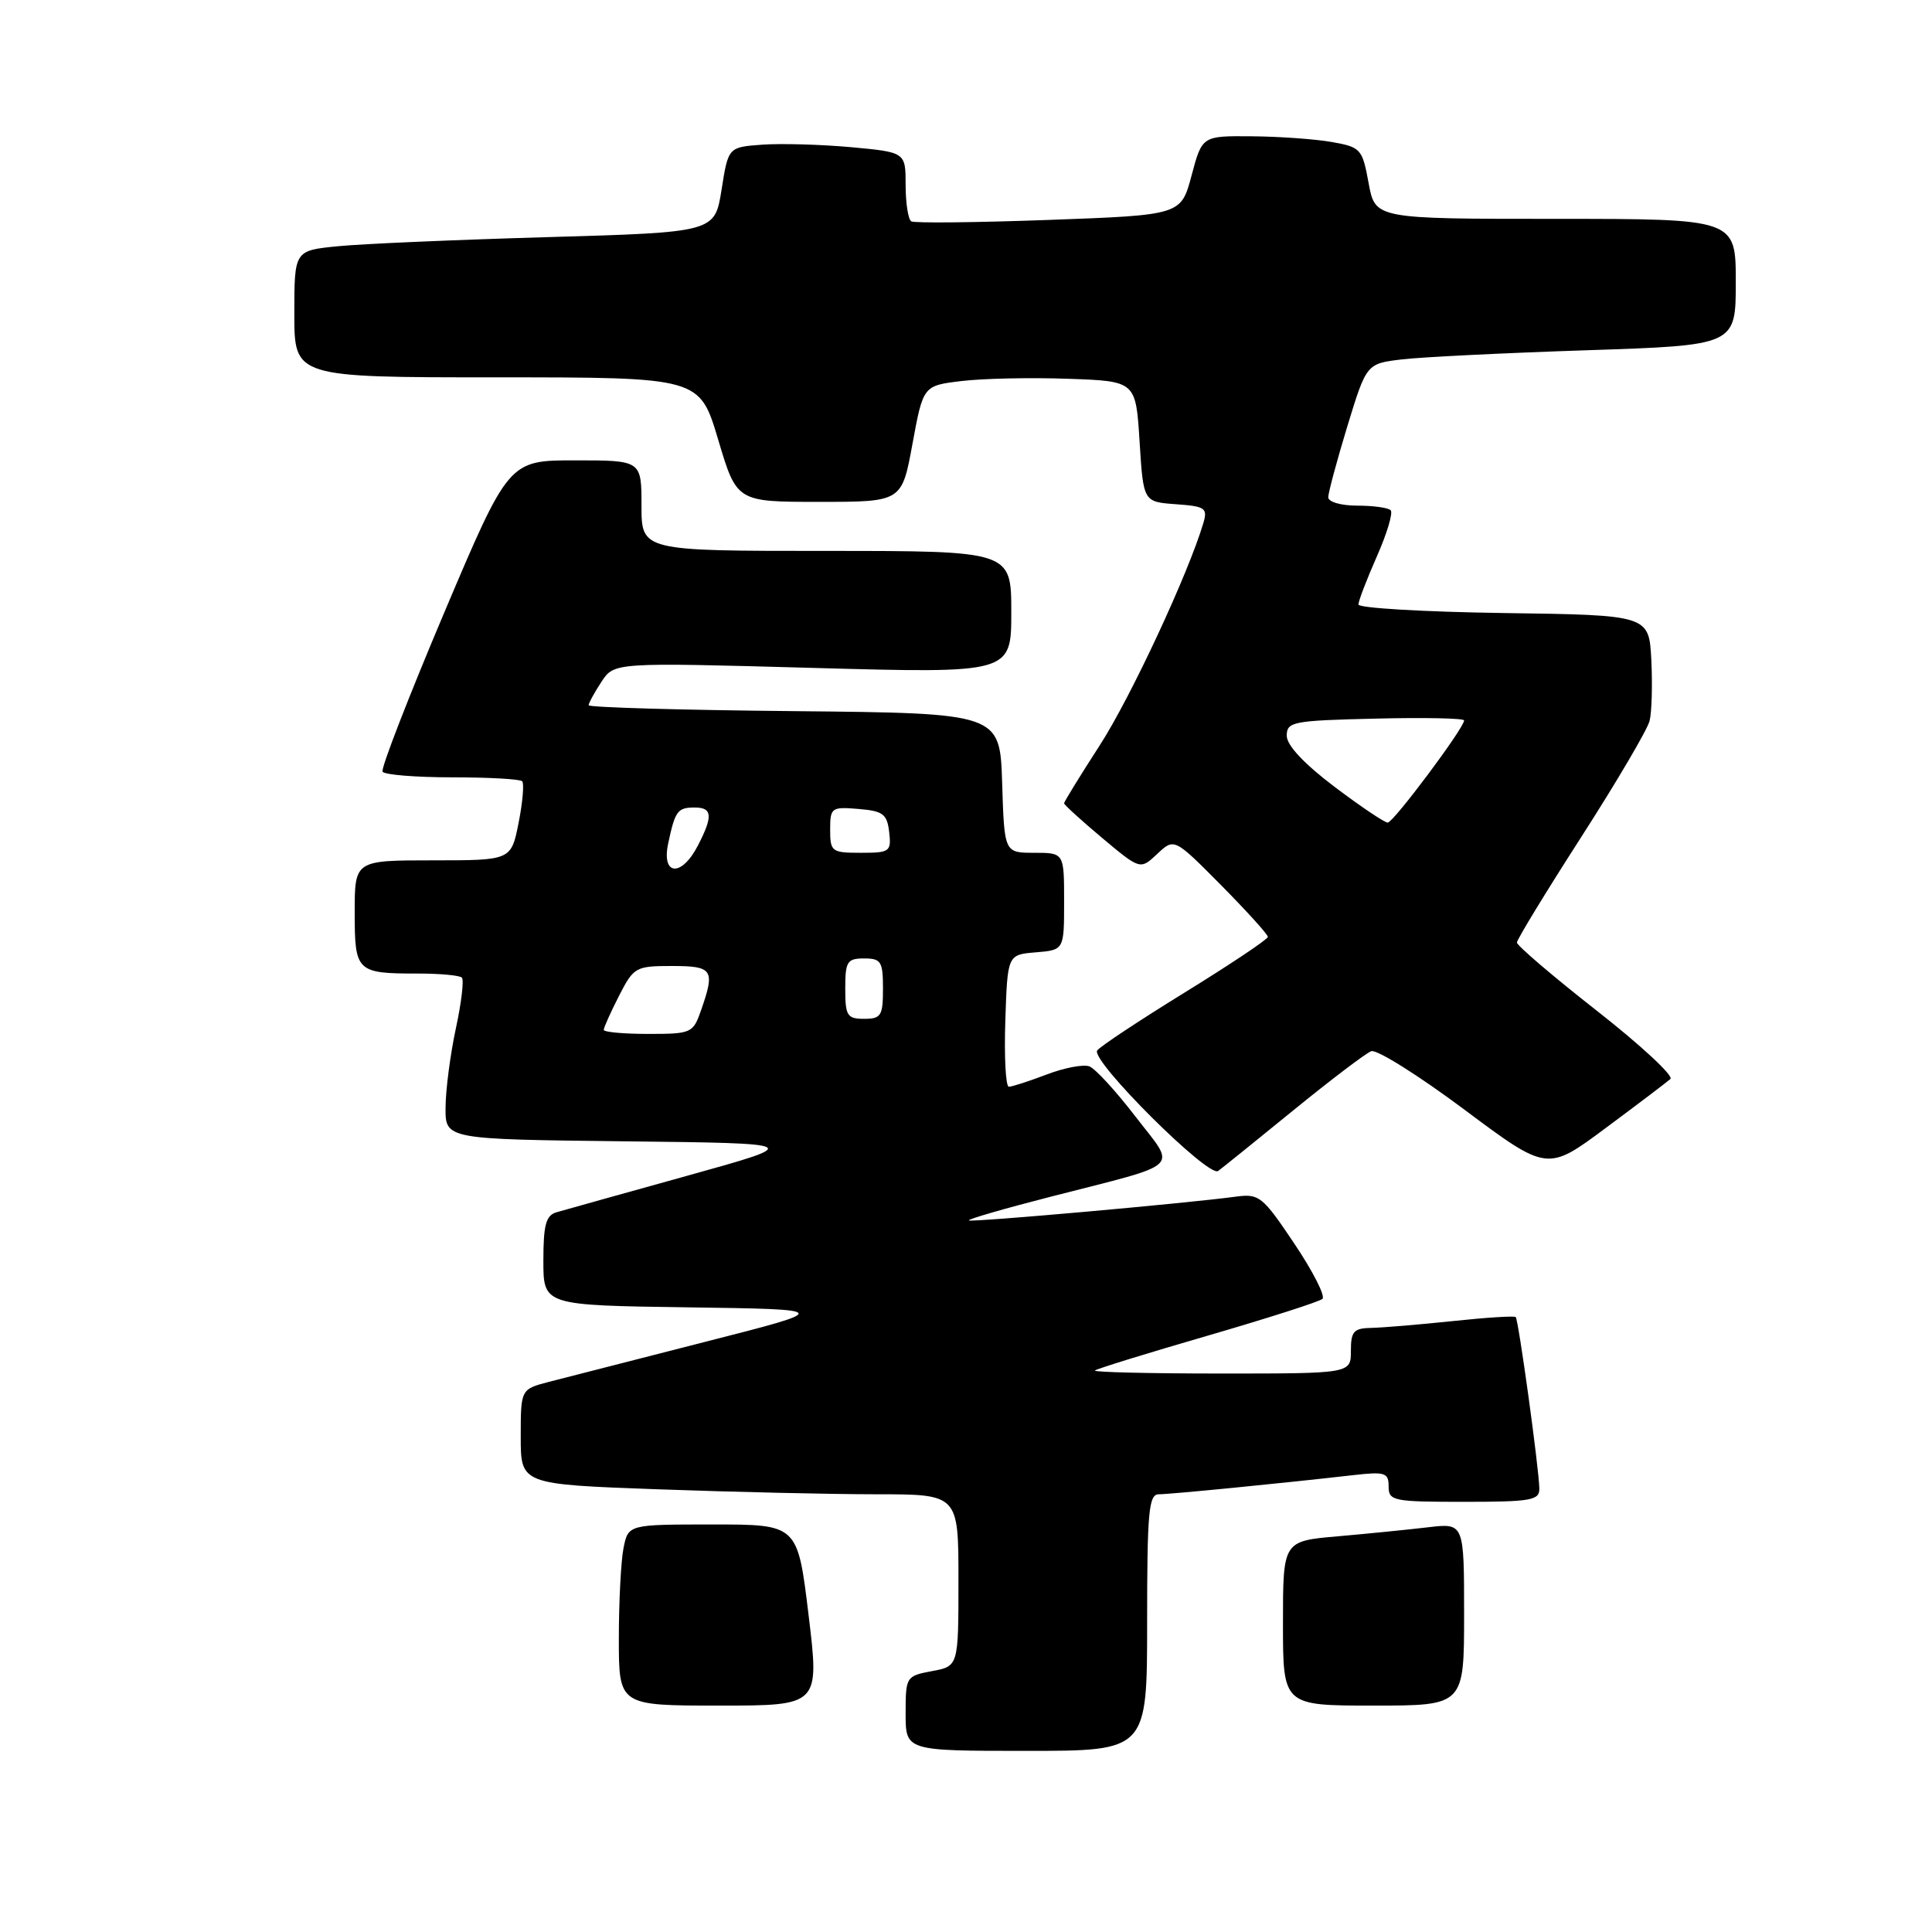 <?xml version="1.0" encoding="UTF-8" standalone="no"?>
<!DOCTYPE svg PUBLIC "-//W3C//DTD SVG 1.1//EN" "http://www.w3.org/Graphics/SVG/1.1/DTD/svg11.dtd" >
<svg xmlns="http://www.w3.org/2000/svg" xmlns:xlink="http://www.w3.org/1999/xlink" version="1.1" viewBox="0 0 256 256">
 <g >
 <path fill="currentColor"
d=" M 152.00 215.00 C 152.00 200.36 152.21 198.00 153.54 198.00 C 155.04 198.00 169.72 196.56 179.25 195.47 C 183.54 194.98 184.00 195.13 184.00 196.97 C 184.00 198.88 184.61 199.00 194.00 199.00 C 202.87 199.00 204.00 198.80 203.97 197.25 C 203.92 194.52 201.21 174.88 200.84 174.52 C 200.65 174.34 196.90 174.58 192.50 175.05 C 188.10 175.51 183.26 175.92 181.75 175.95 C 179.37 175.99 179.00 176.41 179.00 179.00 C 179.00 182.00 179.00 182.00 161.83 182.00 C 152.39 182.00 144.85 181.82 145.08 181.60 C 145.31 181.38 152.03 179.30 160.00 176.99 C 167.97 174.67 174.83 172.48 175.23 172.11 C 175.64 171.73 173.96 168.44 171.50 164.78 C 167.30 158.51 166.85 158.15 163.77 158.56 C 157.21 159.45 128.66 161.99 128.38 161.71 C 128.22 161.55 133.13 160.13 139.30 158.55 C 157.02 154.00 155.92 155.05 150.44 147.93 C 147.87 144.58 145.13 141.60 144.35 141.30 C 143.56 141.00 141.01 141.49 138.68 142.38 C 136.34 143.27 134.09 144.00 133.68 144.00 C 133.26 144.00 133.05 140.06 133.21 135.25 C 133.50 126.50 133.50 126.50 137.25 126.19 C 141.00 125.88 141.00 125.88 141.00 119.44 C 141.00 113.00 141.00 113.00 137.04 113.00 C 133.08 113.00 133.08 113.00 132.79 103.75 C 132.50 94.50 132.50 94.50 105.25 94.23 C 90.26 94.09 78.00 93.73 78.00 93.45 C 78.00 93.16 78.76 91.77 79.69 90.35 C 81.38 87.77 81.38 87.77 107.69 88.50 C 134.00 89.23 134.00 89.23 134.00 81.11 C 134.00 73.00 134.00 73.00 109.50 73.00 C 85.00 73.00 85.00 73.00 85.00 67.00 C 85.00 61.00 85.00 61.00 76.20 61.00 C 67.41 61.00 67.41 61.00 58.83 81.25 C 54.12 92.39 50.45 101.84 50.69 102.25 C 50.92 102.66 55.07 103.00 59.89 103.00 C 64.72 103.00 68.90 103.23 69.19 103.52 C 69.47 103.80 69.26 106.28 68.72 109.02 C 67.73 114.00 67.73 114.00 57.37 114.00 C 47.00 114.00 47.00 114.00 47.00 120.89 C 47.00 128.79 47.22 129.00 55.42 129.00 C 58.30 129.00 60.91 129.24 61.20 129.54 C 61.50 129.83 61.14 132.87 60.40 136.29 C 59.67 139.70 59.05 144.40 59.04 146.73 C 59.00 150.96 59.00 150.96 82.75 151.23 C 106.50 151.50 106.50 151.50 91.00 155.81 C 82.47 158.18 74.71 160.35 73.75 160.63 C 72.34 161.04 72.00 162.28 72.00 167.05 C 72.00 172.96 72.00 172.96 91.15 173.23 C 110.31 173.50 110.31 173.50 93.40 177.81 C 84.11 180.19 74.81 182.57 72.75 183.10 C 69.00 184.08 69.00 184.08 69.00 190.38 C 69.00 196.68 69.00 196.68 87.16 197.34 C 97.15 197.70 110.20 198.00 116.16 198.00 C 127.00 198.00 127.00 198.00 127.00 209.39 C 127.00 220.78 127.00 220.78 123.50 221.43 C 120.06 222.08 120.00 222.17 120.00 227.05 C 120.00 232.00 120.00 232.00 136.00 232.00 C 152.00 232.00 152.00 232.00 152.00 215.00 Z  M 107.14 214.00 C 105.69 202.00 105.69 202.00 94.47 202.00 C 83.25 202.00 83.25 202.00 82.62 205.12 C 82.28 206.84 82.00 212.24 82.00 217.12 C 82.00 226.00 82.00 226.00 95.30 226.00 C 108.59 226.00 108.59 226.00 107.14 214.00 Z  M 194.00 213.91 C 194.00 201.81 194.00 201.81 189.25 202.37 C 186.64 202.68 181.24 203.22 177.25 203.57 C 170.00 204.20 170.00 204.20 170.00 215.10 C 170.00 226.00 170.00 226.00 182.00 226.00 C 194.00 226.00 194.00 226.00 194.00 213.91 Z  M 171.44 147.07 C 176.36 143.06 180.98 139.56 181.69 139.29 C 182.41 139.01 187.95 142.49 194.01 147.01 C 205.02 155.23 205.02 155.23 212.76 149.47 C 217.02 146.31 220.88 143.38 221.34 142.97 C 221.79 142.56 217.41 138.49 211.59 133.93 C 205.76 129.36 201.00 125.29 201.00 124.89 C 201.00 124.49 204.84 118.20 209.53 110.90 C 214.22 103.60 218.29 96.68 218.58 95.52 C 218.87 94.37 218.97 90.74 218.81 87.46 C 218.50 81.50 218.50 81.50 199.25 81.23 C 188.66 81.08 180.00 80.57 180.00 80.10 C 180.00 79.63 181.10 76.77 182.44 73.73 C 183.78 70.70 184.61 67.94 184.27 67.61 C 183.94 67.27 181.94 67.00 179.83 67.00 C 177.70 67.00 176.00 66.51 176.00 65.89 C 176.00 65.29 177.14 61.05 178.53 56.48 C 181.07 48.18 181.07 48.18 185.78 47.62 C 188.38 47.31 199.39 46.77 210.25 46.41 C 230.00 45.76 230.00 45.76 230.00 37.38 C 230.00 29.00 230.00 29.00 206.11 29.00 C 182.22 29.00 182.22 29.00 181.35 24.27 C 180.52 19.73 180.32 19.50 176.49 18.82 C 174.30 18.43 169.53 18.09 165.89 18.06 C 159.29 18.00 159.29 18.00 157.89 23.25 C 156.49 28.50 156.49 28.50 138.99 29.14 C 129.37 29.49 121.16 29.58 120.75 29.33 C 120.34 29.08 120.00 26.92 120.00 24.53 C 120.00 20.17 120.00 20.17 112.75 19.50 C 108.76 19.14 103.47 18.99 101.00 19.17 C 96.50 19.50 96.50 19.50 95.61 25.14 C 94.71 30.78 94.71 30.78 72.61 31.42 C 60.45 31.77 47.91 32.31 44.75 32.63 C 39.00 33.20 39.00 33.20 39.00 41.60 C 39.00 50.00 39.00 50.00 65.85 50.00 C 92.70 50.00 92.70 50.00 95.16 58.25 C 97.62 66.50 97.62 66.50 108.56 66.50 C 119.50 66.50 119.50 66.50 120.91 58.80 C 122.33 51.10 122.33 51.10 127.41 50.49 C 130.21 50.15 136.55 50.01 141.50 50.19 C 150.50 50.50 150.50 50.50 151.00 58.50 C 151.50 66.50 151.50 66.50 155.80 66.81 C 159.70 67.09 160.04 67.32 159.45 69.31 C 157.46 76.02 149.79 92.48 145.71 98.78 C 143.12 102.79 141.00 106.23 141.00 106.44 C 141.00 106.64 143.27 108.71 146.05 111.04 C 151.09 115.26 151.09 115.26 153.34 113.15 C 155.59 111.03 155.59 111.03 161.80 117.29 C 165.21 120.74 168.00 123.82 168.00 124.14 C 168.00 124.46 163.03 127.78 156.95 131.53 C 150.88 135.27 145.67 138.73 145.38 139.20 C 144.53 140.56 160.15 156.11 161.41 155.16 C 162.01 154.72 166.53 151.07 171.44 147.07 Z  M 80.00 136.46 C 80.00 136.16 80.91 134.14 82.02 131.96 C 83.97 128.15 84.23 128.00 89.02 128.00 C 94.46 128.00 94.78 128.47 92.90 133.85 C 91.84 136.90 91.62 137.00 85.90 137.00 C 82.66 137.00 80.00 136.76 80.00 136.46 Z  M 112.00 131.00 C 112.00 127.40 112.25 127.00 114.50 127.00 C 116.75 127.00 117.00 127.40 117.00 131.00 C 117.00 134.60 116.75 135.00 114.50 135.00 C 112.25 135.00 112.00 134.60 112.00 131.00 Z  M 88.54 111.75 C 89.46 107.43 89.78 107.00 92.06 107.00 C 94.40 107.00 94.49 108.15 92.47 112.05 C 90.30 116.25 87.62 116.05 88.54 111.75 Z  M 110.00 109.94 C 110.00 107.01 110.17 106.89 113.75 107.19 C 117.01 107.46 117.54 107.86 117.82 110.25 C 118.12 112.85 117.91 113.00 114.07 113.00 C 110.20 113.00 110.00 112.85 110.00 109.94 Z  M 176.81 104.24 C 172.78 101.19 170.50 98.75 170.50 97.49 C 170.50 95.63 171.29 95.48 182.25 95.22 C 188.71 95.06 194.00 95.17 194.00 95.46 C 194.00 96.47 184.63 109.00 183.88 109.00 C 183.46 109.00 180.28 106.86 176.81 104.24 Z "/>
</g>
</svg>